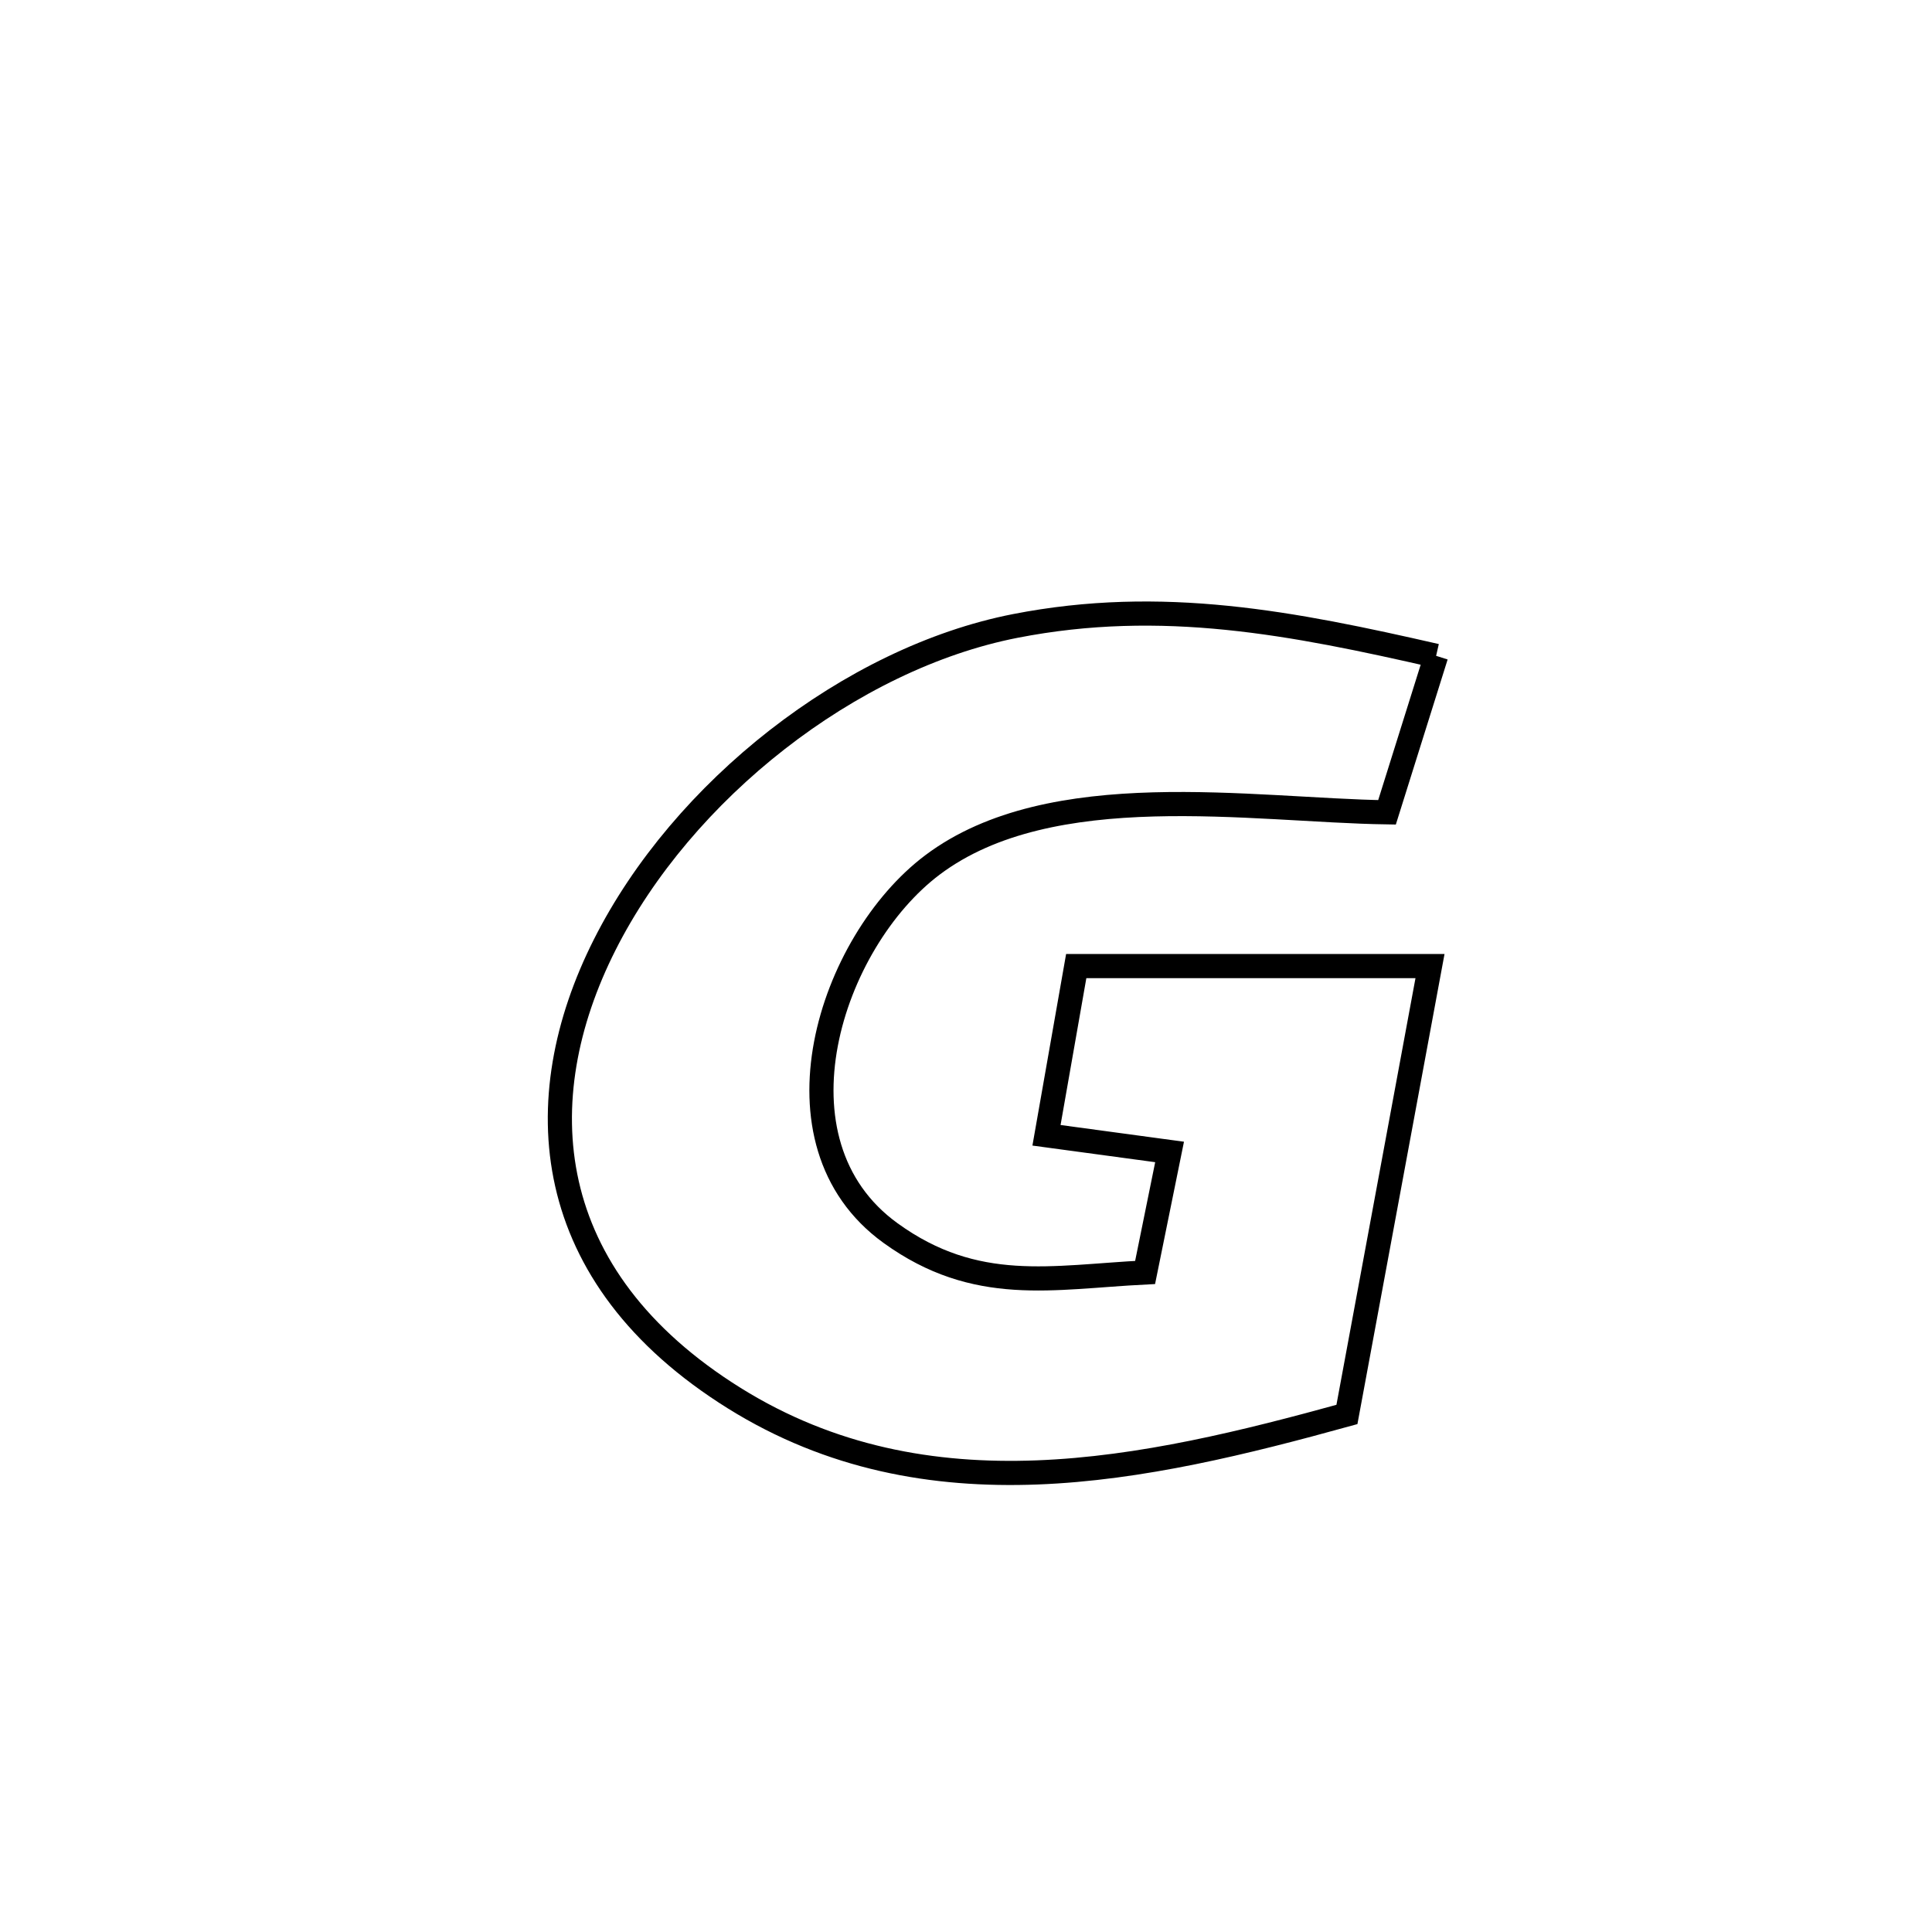 <svg xmlns="http://www.w3.org/2000/svg" viewBox="0.0 0.0 24.0 24.0" height="200px" width="200px"><path fill="none" stroke="black" stroke-width=".3" stroke-opacity="1.0"  filling="0" d="M17.84 8.147 L17.84 8.147 C17.789 8.308 17.311 9.833 17.23 10.091 L17.23 10.091 C15.552 10.066 13.059 9.636 11.584 10.744 C10.313 11.7 9.499 14.188 11.063 15.318 C12.125 16.086 13.07 15.865 14.225 15.807 L14.225 15.807 C14.327 15.308 14.428 14.809 14.529 14.31 L14.529 14.31 C14.019 14.241 13.51 14.172 13 14.103 L13 14.103 C13.038 13.888 13.339 12.168 13.369 12.001 L13.369 12.001 C14.834 12.001 16.299 12.001 17.764 12.001 L17.764 12.001 C17.42 13.858 17.076 15.714 16.732 17.571 L16.732 17.571 C15.475 17.918 14.172 18.242 12.883 18.291 C11.595 18.34 10.321 18.116 9.122 17.369 C6.695 15.855 6.543 13.657 7.511 11.738 C8.478 9.818 10.564 8.177 12.611 7.776 C14.438 7.419 16.061 7.741 17.84 8.147 L17.84 8.147"></path></svg>